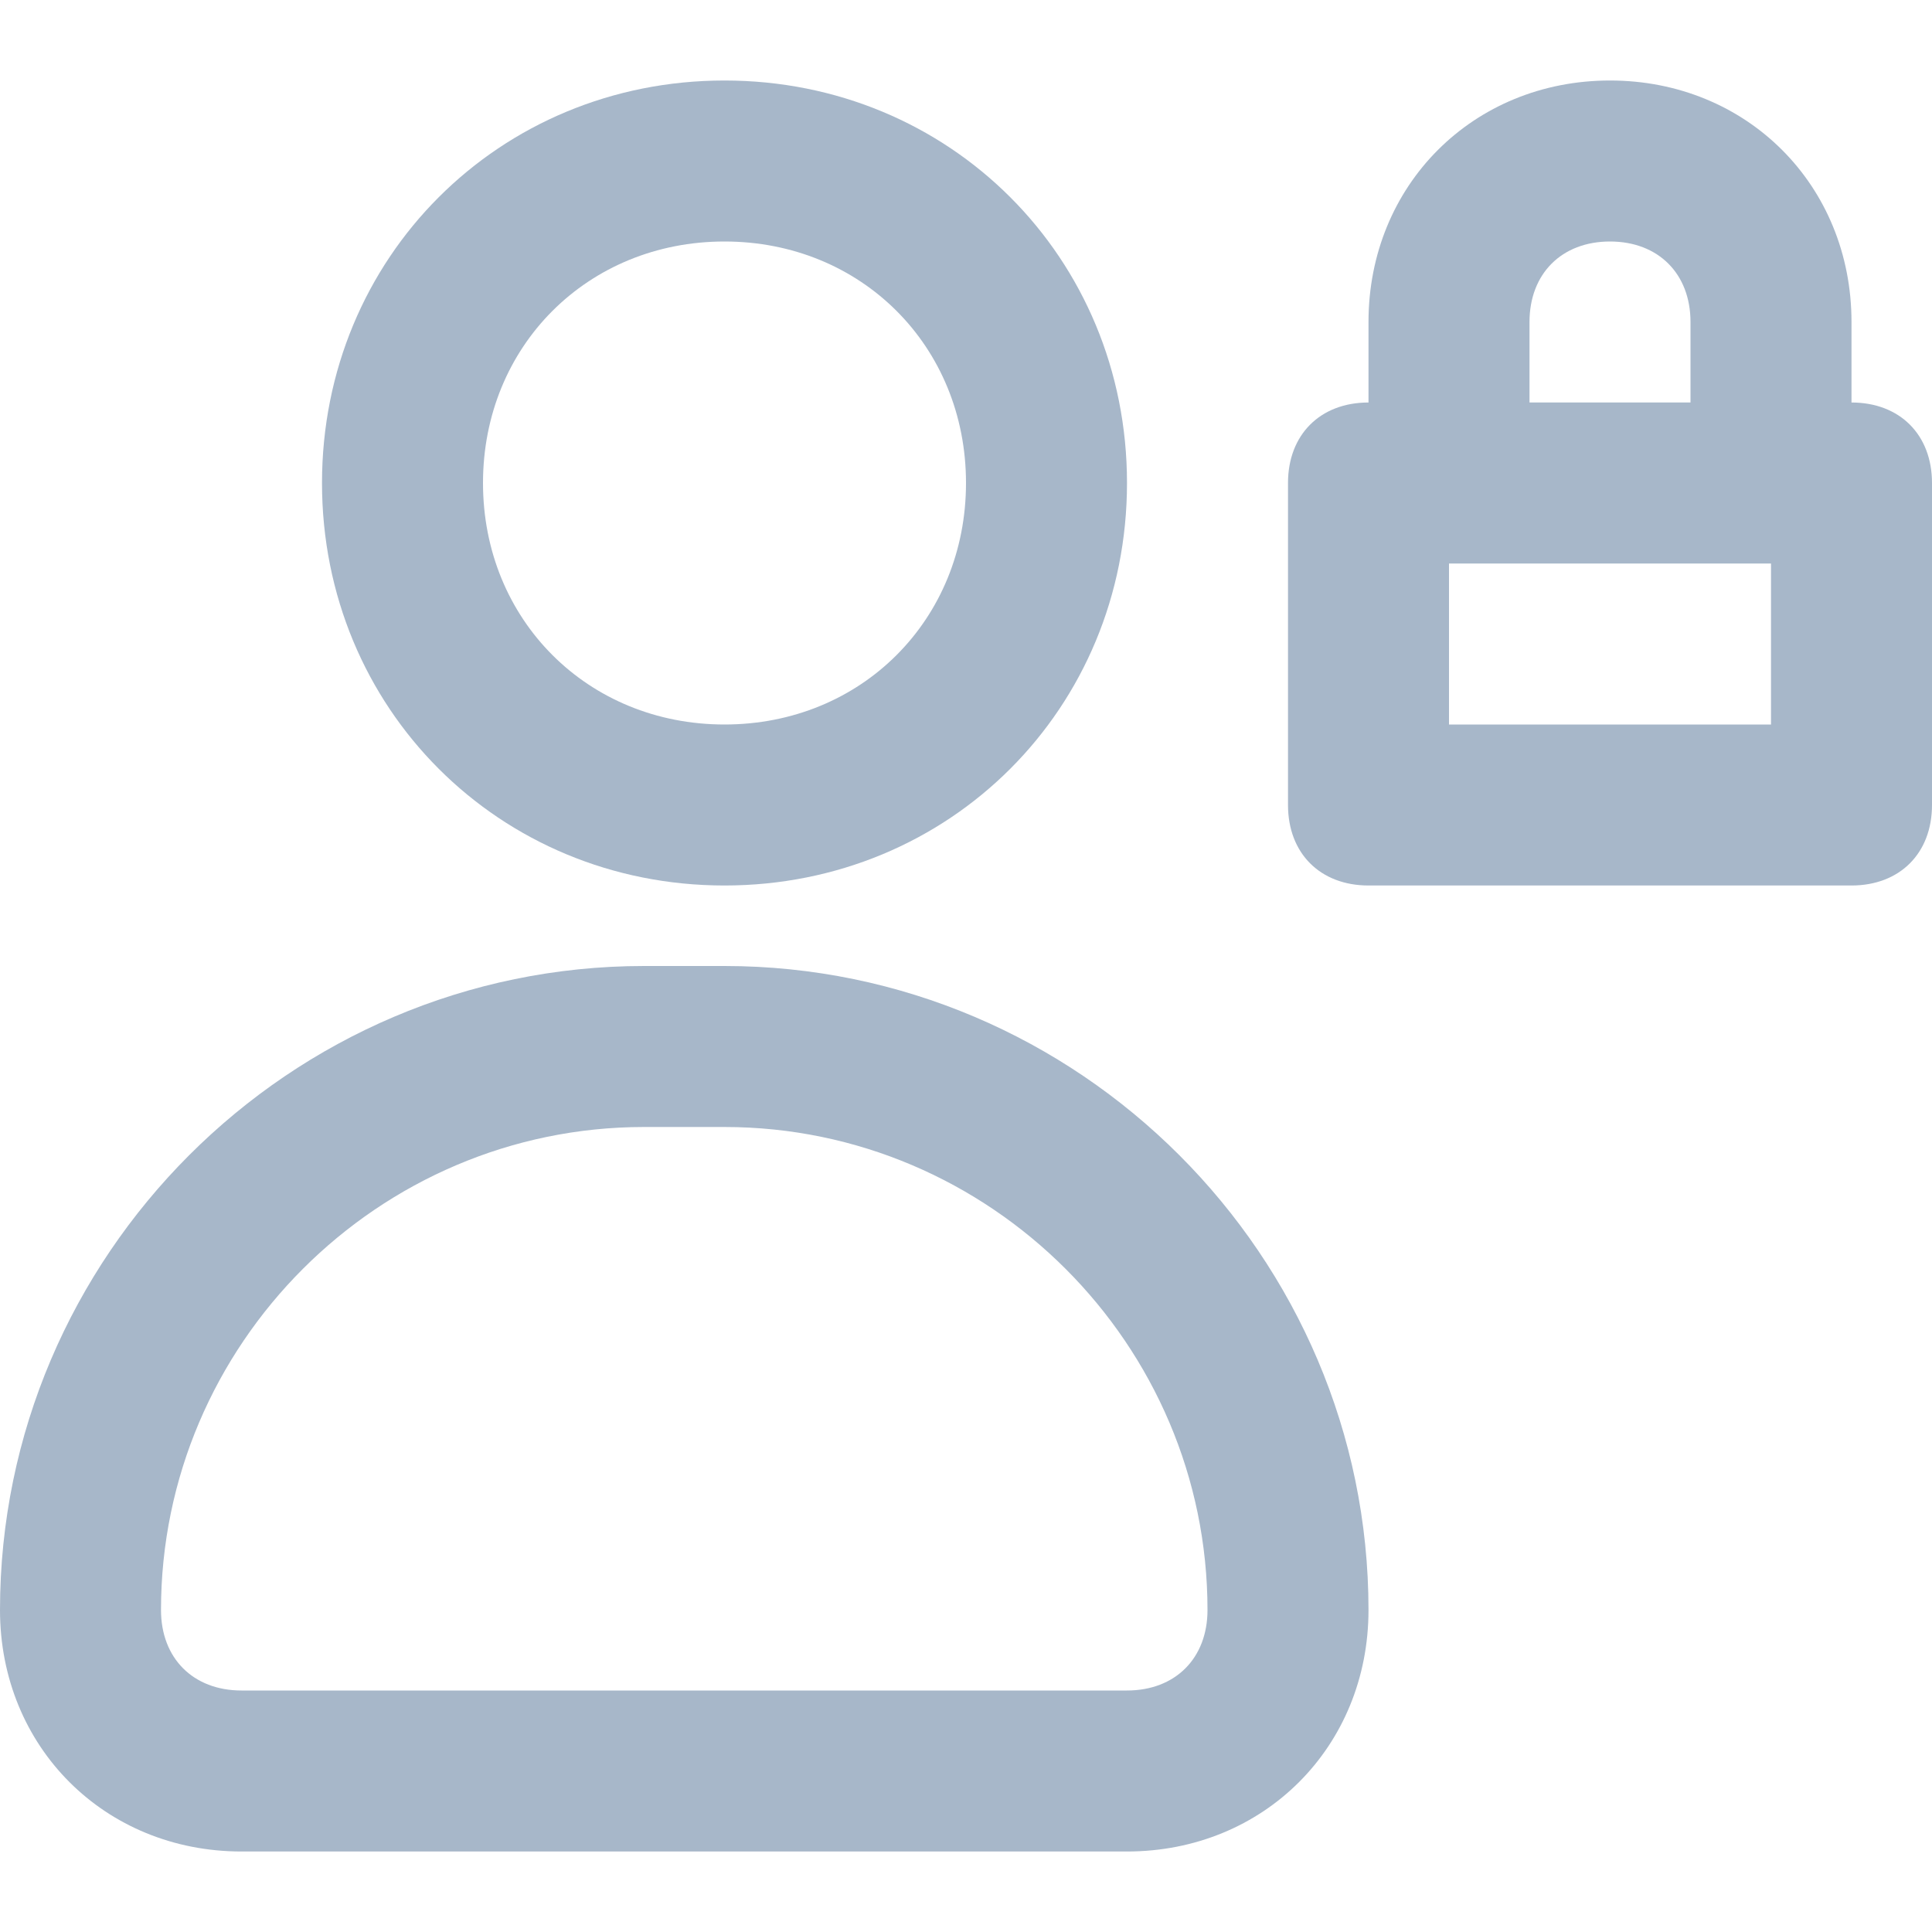 <svg width="24" height="24" viewBox="0 0 24 24" fill="none" xmlns="http://www.w3.org/2000/svg">
<path d="M9 12H8C3.6 12 0 15.6 0 20C0 21.7 1.3 23 3 23H14C15.7 23 17 21.7 17 20C17 15.6 13.4 12 9 12ZM14 21H3C2.4 21 2 20.6 2 20C2 16.7 4.7 14 8 14H9C12.3 14 15 16.7 15 20C15 20.6 14.6 21 14 21Z" fill="#A7B7C9"/>
<path d="M9 11C11.8 11 14 8.8 14 6C14 3.2 11.8 1 9 1C6.2 1 4 3.2 4 6C4 8.8 6.2 11 9 11ZM9 3C10.7 3 12 4.3 12 6C12 7.7 10.7 9 9 9C7.3 9 6 7.7 6 6C6 4.3 7.3 3 9 3Z" fill="#A7B7C9"/>
<path d="M23 5V4C23 2.3 21.7 1 20 1C18.3 1 17 2.3 17 4V5C16.4 5 16 5.4 16 6V10C16 10.6 16.4 11 17 11H23C23.6 11 24 10.6 24 10V6C24 5.4 23.6 5 23 5ZM19 4C19 3.4 19.4 3 20 3C20.6 3 21 3.4 21 4V5H19V4ZM22 9H18V7H22V9Z" fill="#A7B7C9"/>
</svg>
